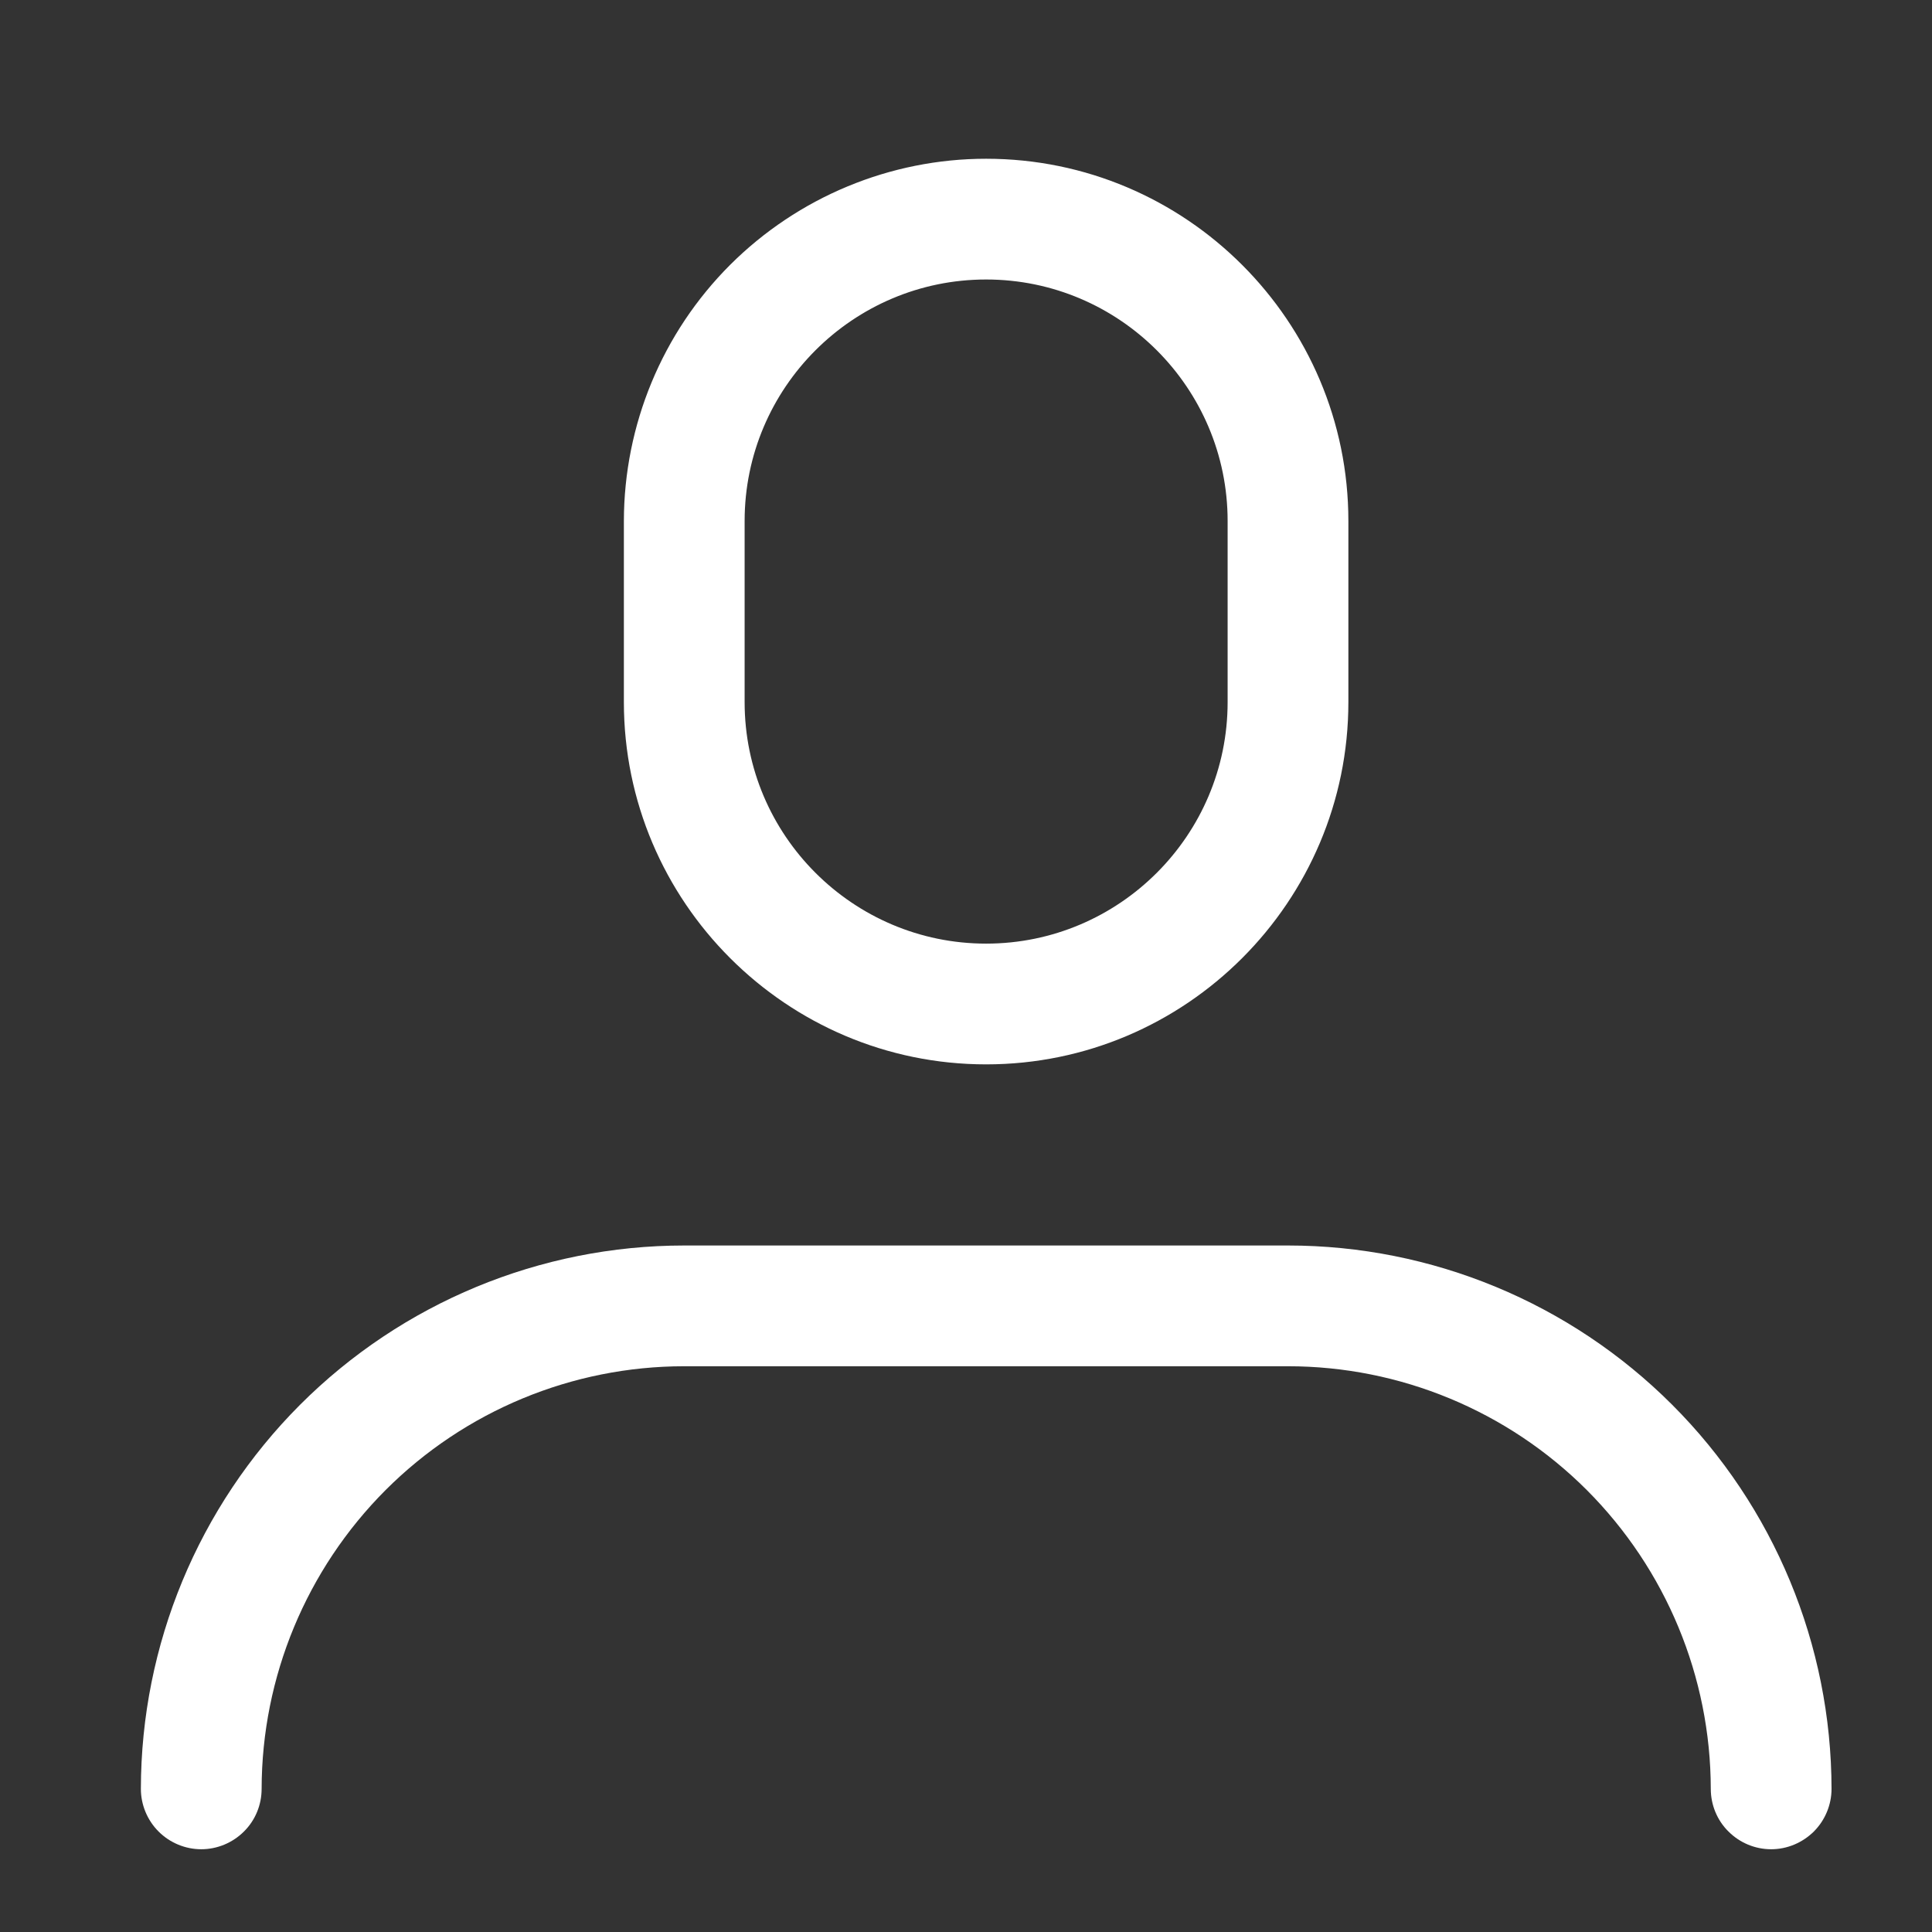 <svg width="12" height="12" viewBox="0 0 12 12" fill="none" xmlns="http://www.w3.org/2000/svg">
<rect x="0" y="0" width="12" height="12" fill="#333333" stroke="none"/>
<path fill-rule="evenodd" clip-rule="evenodd" d="M4.625 3.236C4.625 2.409 5.298 1.736 6.125 1.736C6.952 1.736 7.625 2.409 7.625 3.236V4.361C7.625 5.188 6.952 5.861 6.125 5.861C5.298 5.861 4.625 5.188 4.625 4.361V3.236ZM6.125 6.611C7.366 6.611 8.375 5.601 8.375 4.361V3.236C8.375 1.995 7.366 0.986 6.125 0.986C5.529 0.986 4.957 1.224 4.535 1.645C4.113 2.067 3.876 2.639 3.875 3.236V4.361C3.875 5.601 4.885 6.611 6.125 6.611Z" fill="white"/>
<path fill-rule="evenodd" clip-rule="evenodd" d="M8 7.736H4.25C3.355 7.736 2.497 8.092 1.864 8.725C1.232 9.358 0.876 10.216 0.875 11.111C0.875 11.21 0.915 11.306 0.985 11.376C1.055 11.446 1.151 11.486 1.25 11.486C1.349 11.486 1.445 11.446 1.515 11.376C1.586 11.306 1.625 11.21 1.625 11.111C1.626 10.415 1.903 9.748 2.395 9.255C2.887 8.763 3.554 8.486 4.25 8.486H8C8.696 8.486 9.364 8.763 9.856 9.255C10.348 9.748 10.625 10.415 10.626 11.111C10.626 11.21 10.665 11.306 10.736 11.376C10.806 11.446 10.901 11.486 11.001 11.486C11.1 11.486 11.195 11.446 11.266 11.376C11.336 11.306 11.376 11.21 11.376 11.111C11.375 10.216 11.019 9.358 10.386 8.725C9.753 8.092 8.895 7.736 8 7.736Z" fill="white"/>
</svg>
